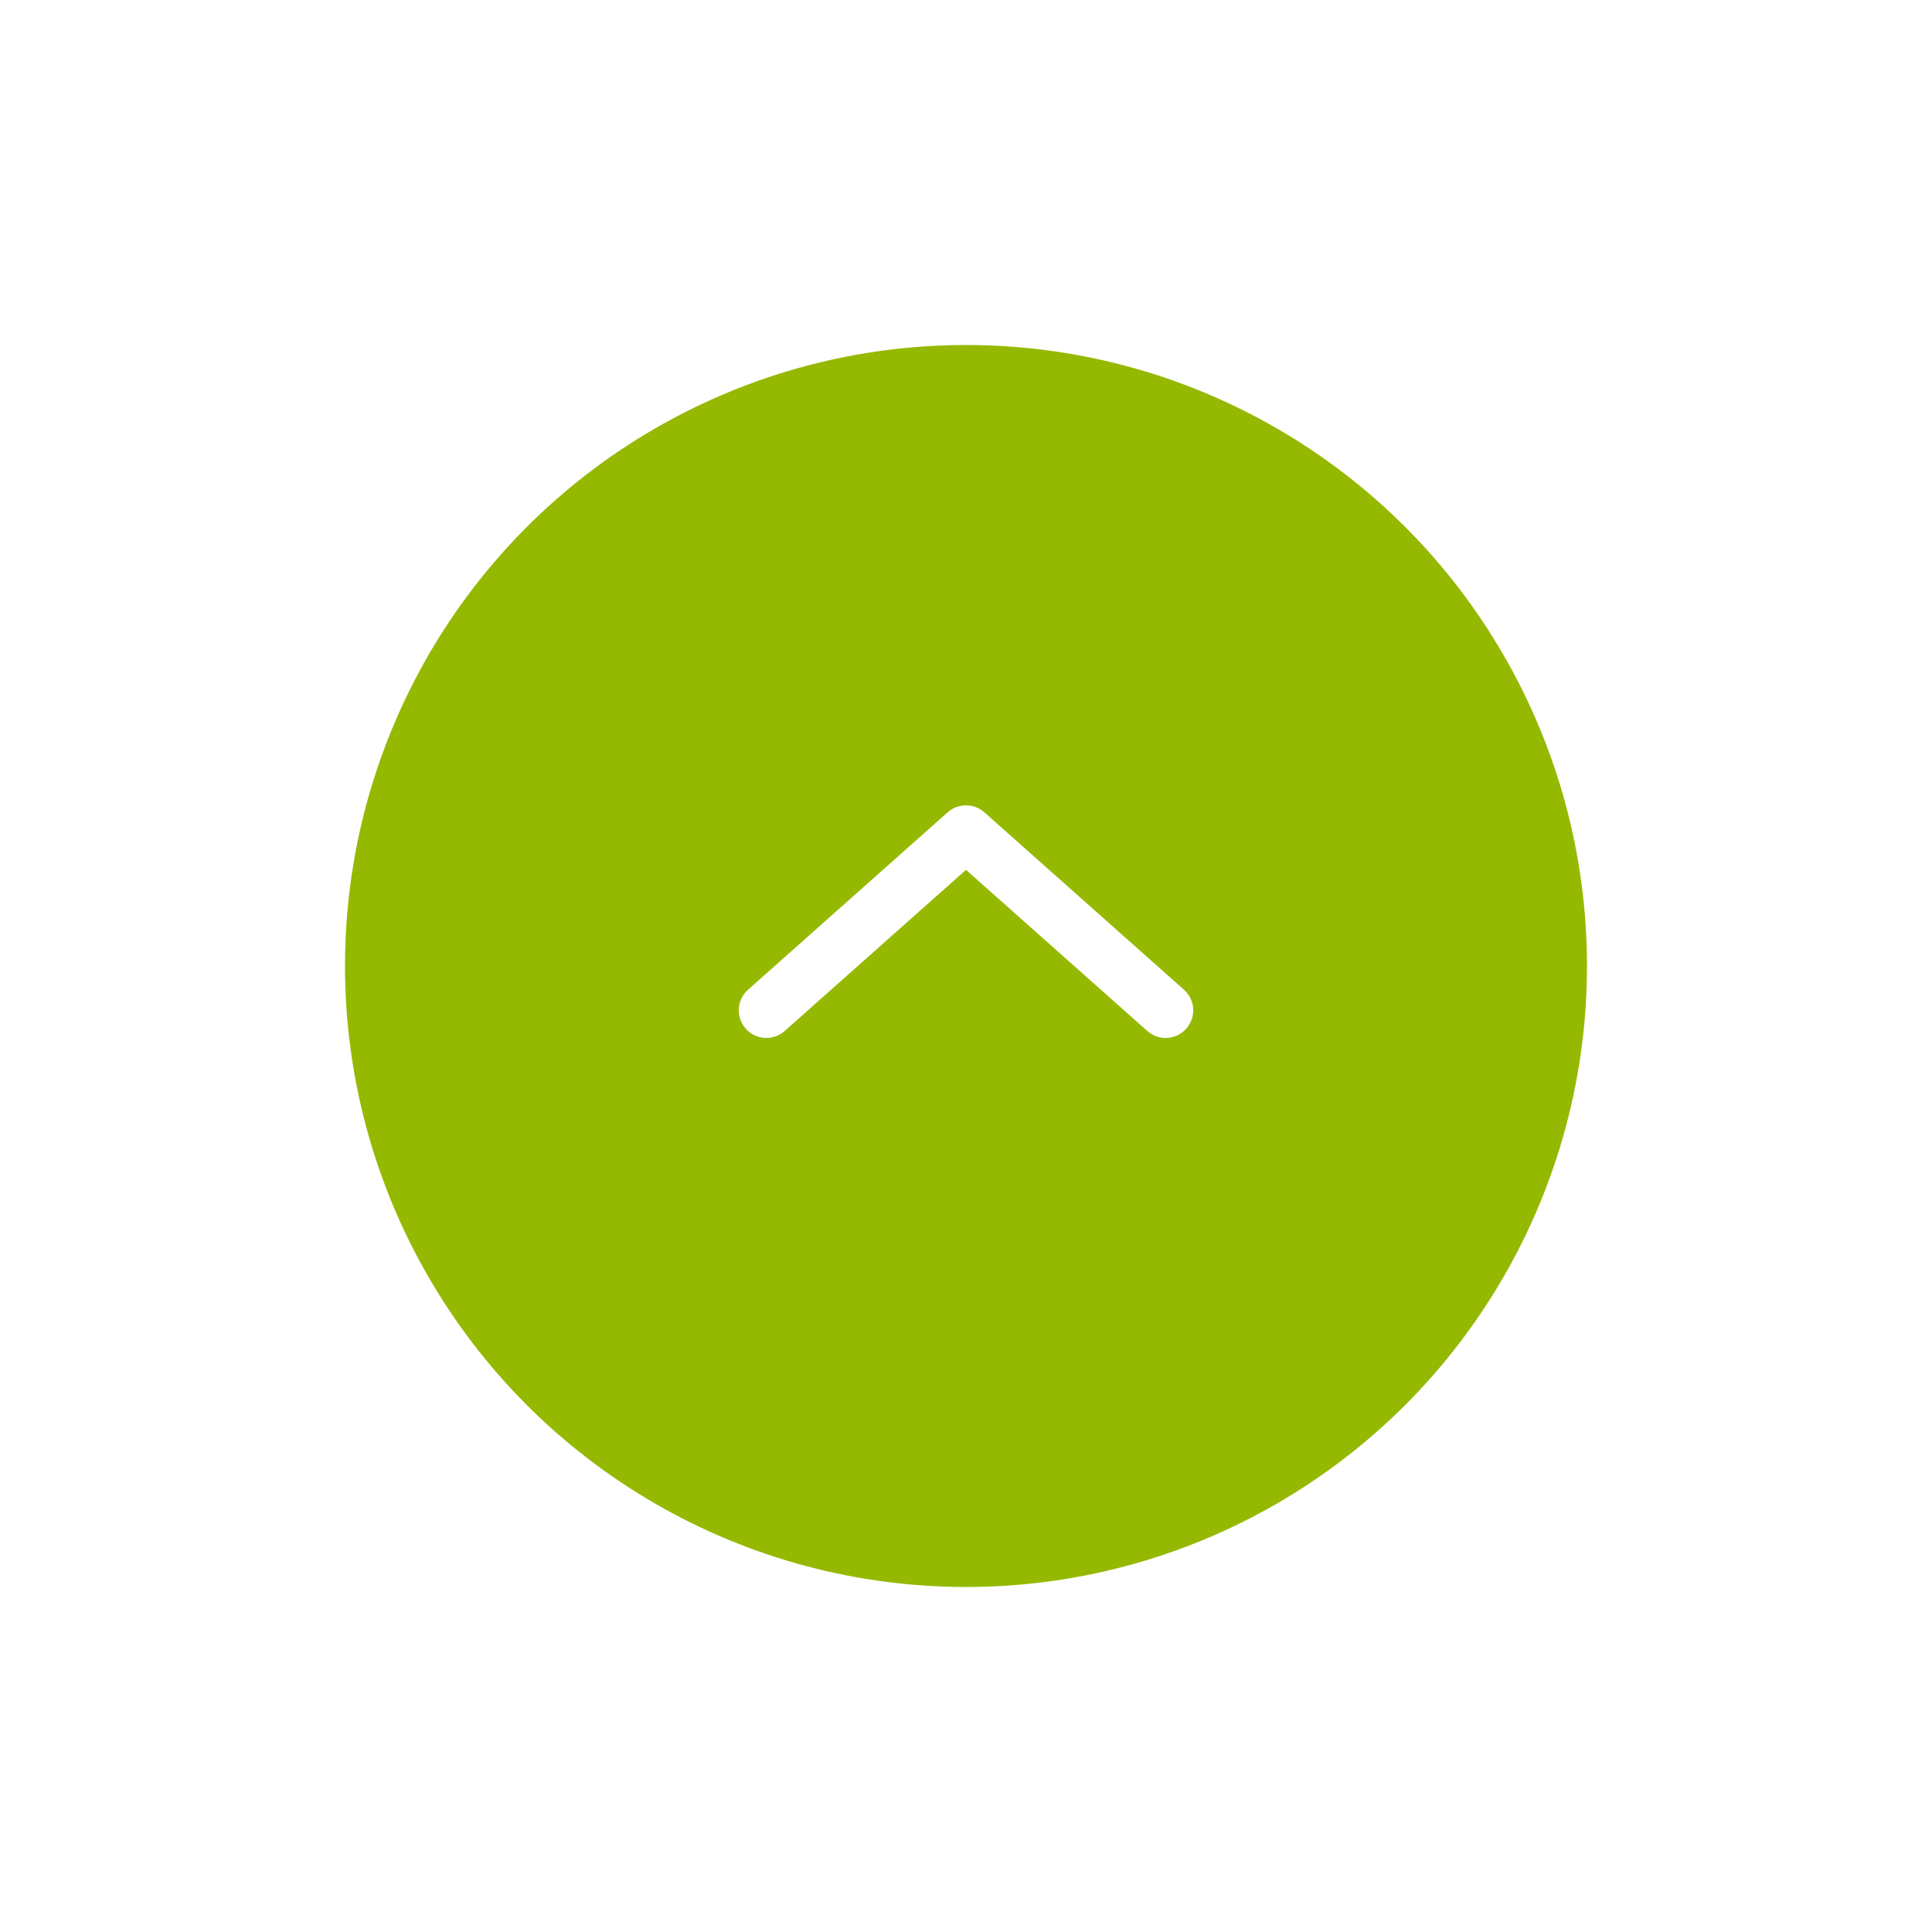 <svg width="56" height="56" viewBox="0 0 56 56" fill="none" xmlns="http://www.w3.org/2000/svg">
<g filter="url(#filter0_d_151_4514)">
<circle cx="28" cy="28" r="18" fill="#95B900"/>
</g>
<path d="M22.214 29.285L28 24.143L33.786 29.285" stroke="white" stroke-width="1.6" stroke-linecap="round" stroke-linejoin="round"/>
<defs>
<filter id="filter0_d_151_4514" x="0" y="0" width="56" height="56" filterUnits="userSpaceOnUse" color-interpolation-filters="sRGB">
<feFlood flood-opacity="0" result="BackgroundImageFix"/>
<feColorMatrix in="SourceAlpha" type="matrix" values="0 0 0 0 0 0 0 0 0 0 0 0 0 0 0 0 0 0 127 0" result="hardAlpha"/>
<feOffset/>
<feGaussianBlur stdDeviation="5"/>
<feComposite in2="hardAlpha" operator="out"/>
<feColorMatrix type="matrix" values="0 0 0 0 0.584 0 0 0 0 0.725 0 0 0 0 0 0 0 0 0.2 0"/>
<feBlend mode="normal" in2="BackgroundImageFix" result="effect1_dropShadow_151_4514"/>
<feBlend mode="normal" in="SourceGraphic" in2="effect1_dropShadow_151_4514" result="shape"/>
</filter>
</defs>
</svg>
